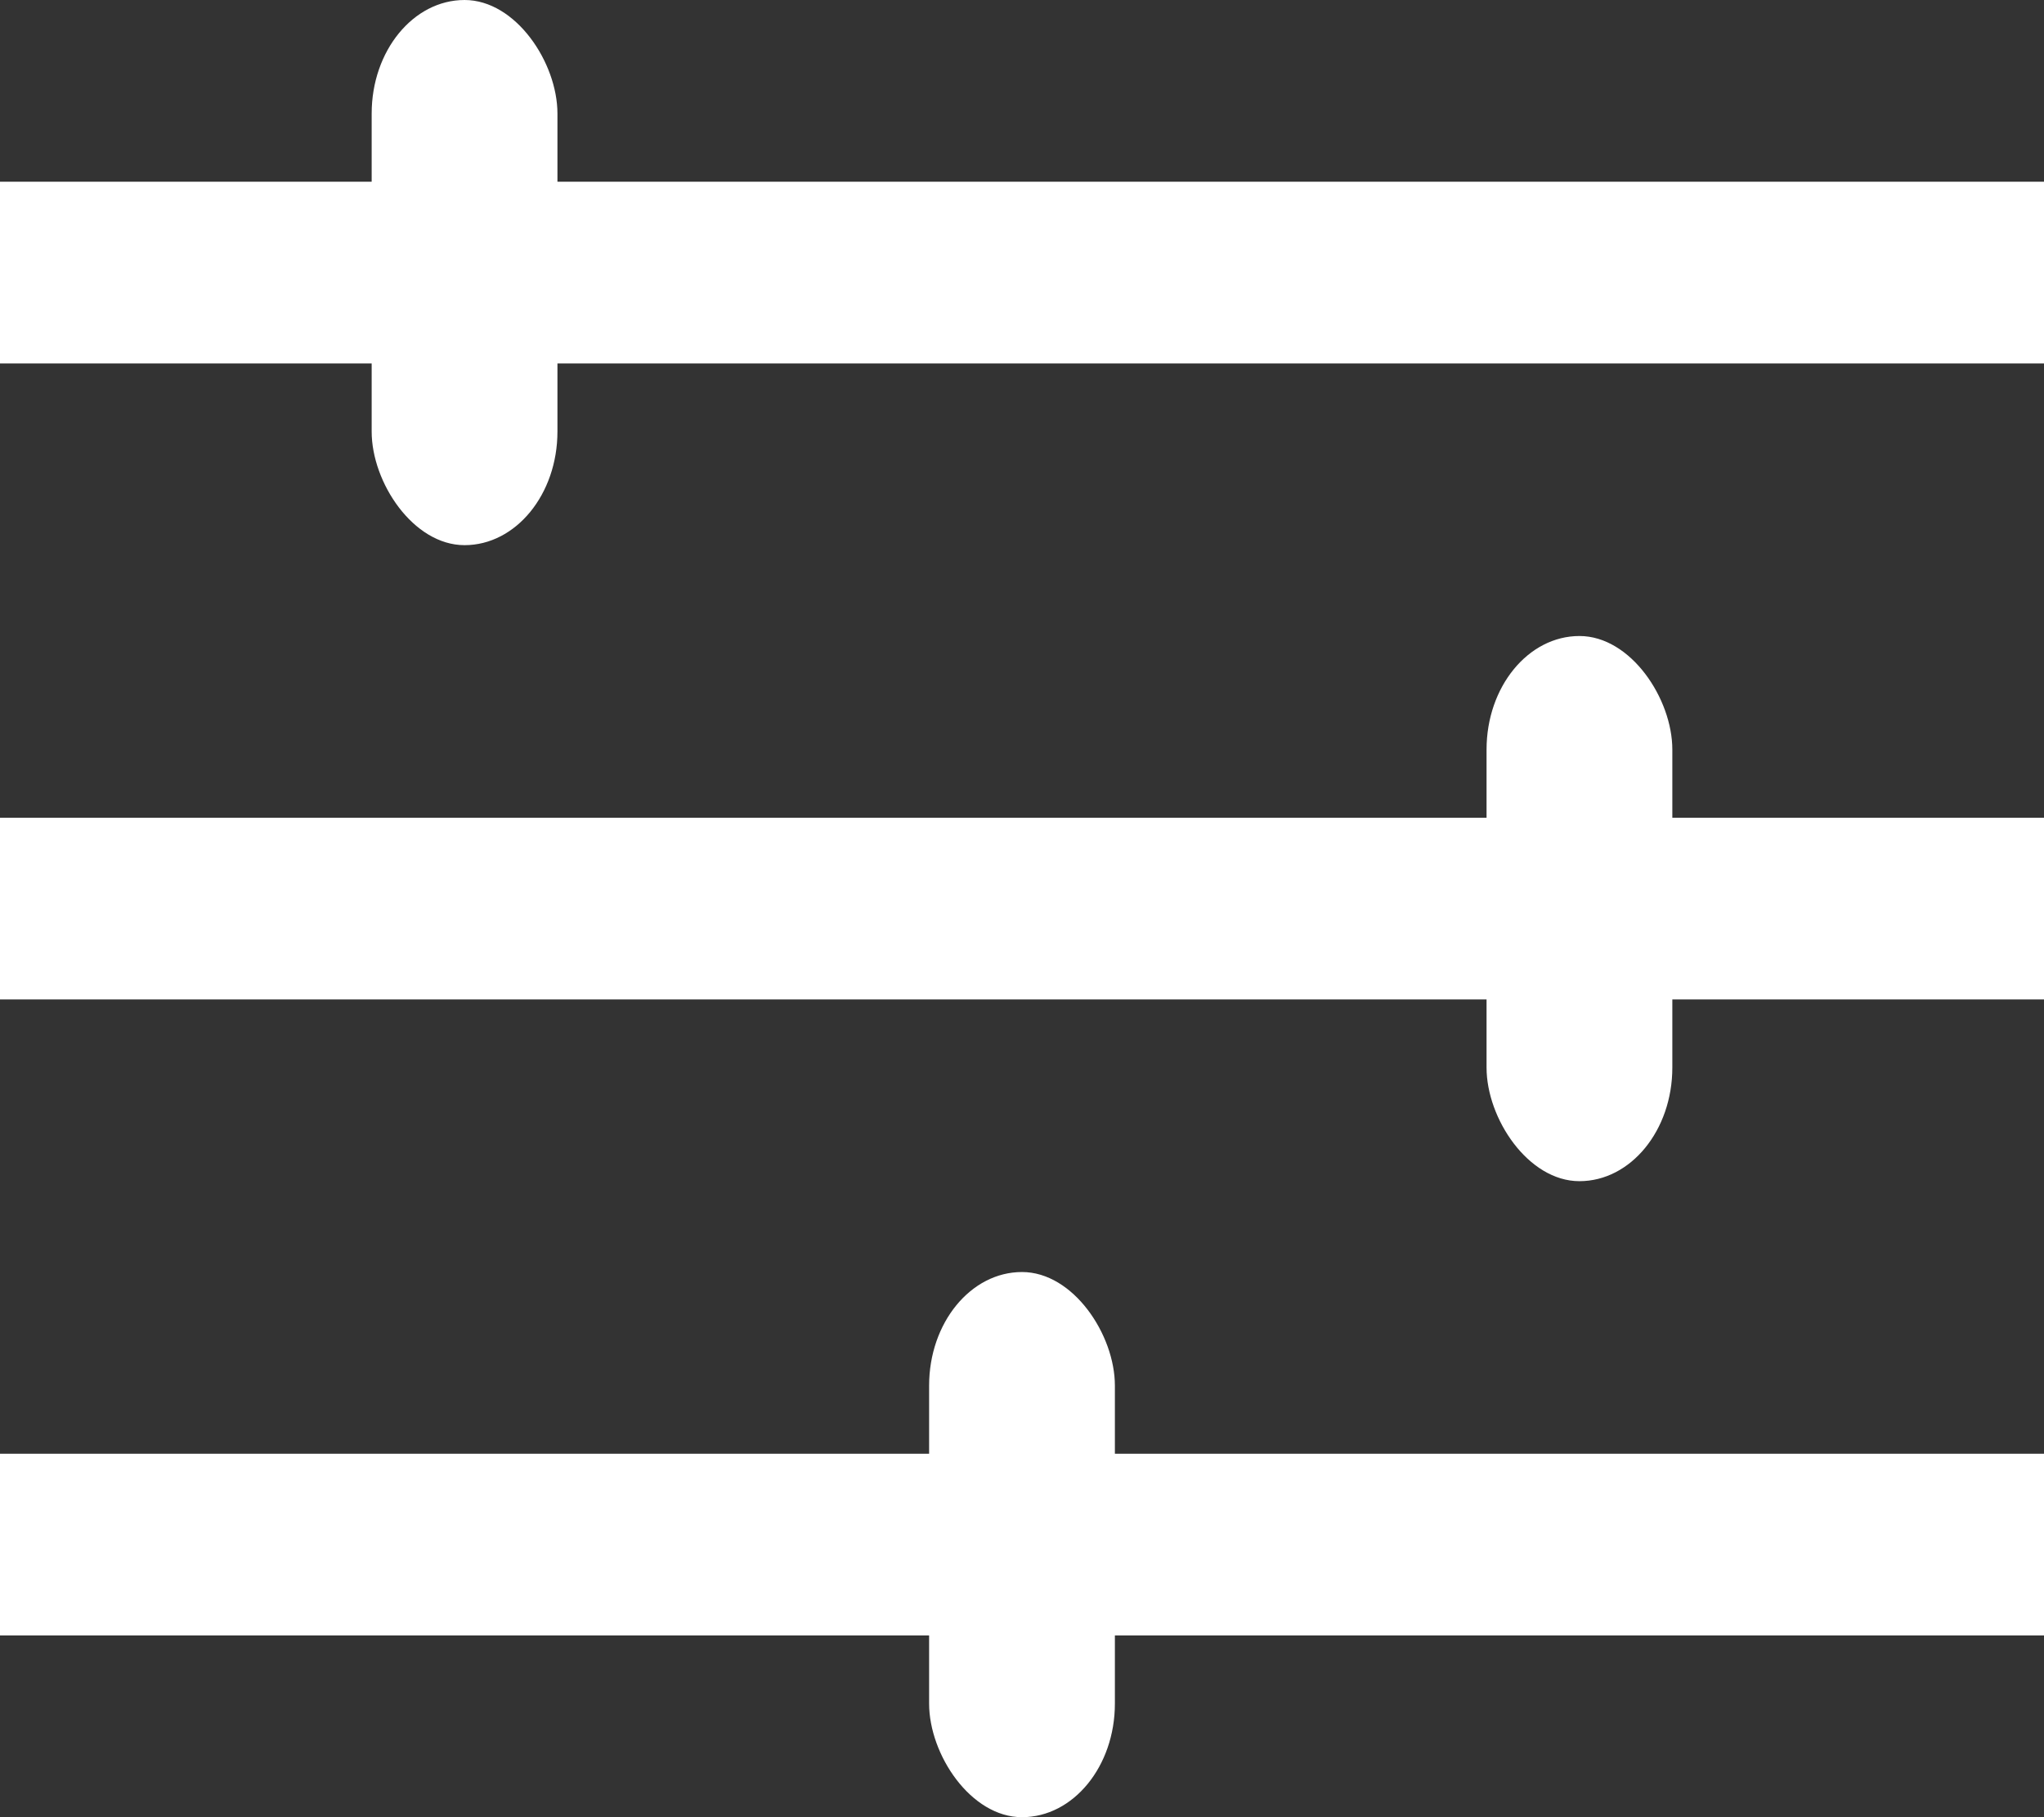 <?xml version="1.0" encoding="UTF-8" standalone="no"?>
<svg width="18px" height="16px" viewBox="0 0 18 16" version="1.1" xmlns="http://www.w3.org/2000/svg" xmlns:xlink="http://www.w3.org/1999/xlink" xmlns:sketch="http://www.bohemiancoding.com/sketch/ns">
    <rect x="0" y="0" width="18" height="16" fill="#333333" stroke="none"/>
    <!-- Generator: Sketch 3.5.1 (25234) - http://www.bohemiancoding.com/sketch -->
    <title>Settings Icon</title>
    <desc>Created with Sketch.</desc>
    <defs></defs>
    <g id="Page-1" stroke="none" stroke-width="1" fill="none" fill-rule="evenodd" sketch:type="MSPage">
        <g id="Desktop-Eng" sketch:type="MSArtboardGroup" transform="translate(-105, -206)" fill="#FFFFFF">
            <g id="Menu" sketch:type="MSLayerGroup" transform="translate(80, 122)">
                <g id="Settings-Icon" transform="translate(25, 84)" sketch:type="MSShapeGroup">
                    <rect id="Rectangle-82" x="0" y="1.6" width="18" height="1.6"></rect>
                    <rect id="Rectangle-83" x="3.273" y="0" width="1.636" height="4.8" rx="1"></rect>
                    <rect id="Rectangle-82-Copy" x="0" y="7.2" width="18" height="1.6"></rect>
                    <rect id="Rectangle-83-Copy" x="13.091" y="5.6" width="1.636" height="4.8" rx="1"></rect>
                    <rect id="Rectangle-82-Copy-2" x="0" y="12.8" width="18" height="1.6"></rect>
                    <rect id="Rectangle-83-Copy-2" x="8.182" y="11.2" width="1.636" height="4.8" rx="1"></rect>
                </g>
            </g>
        </g>
    </g>
</svg>